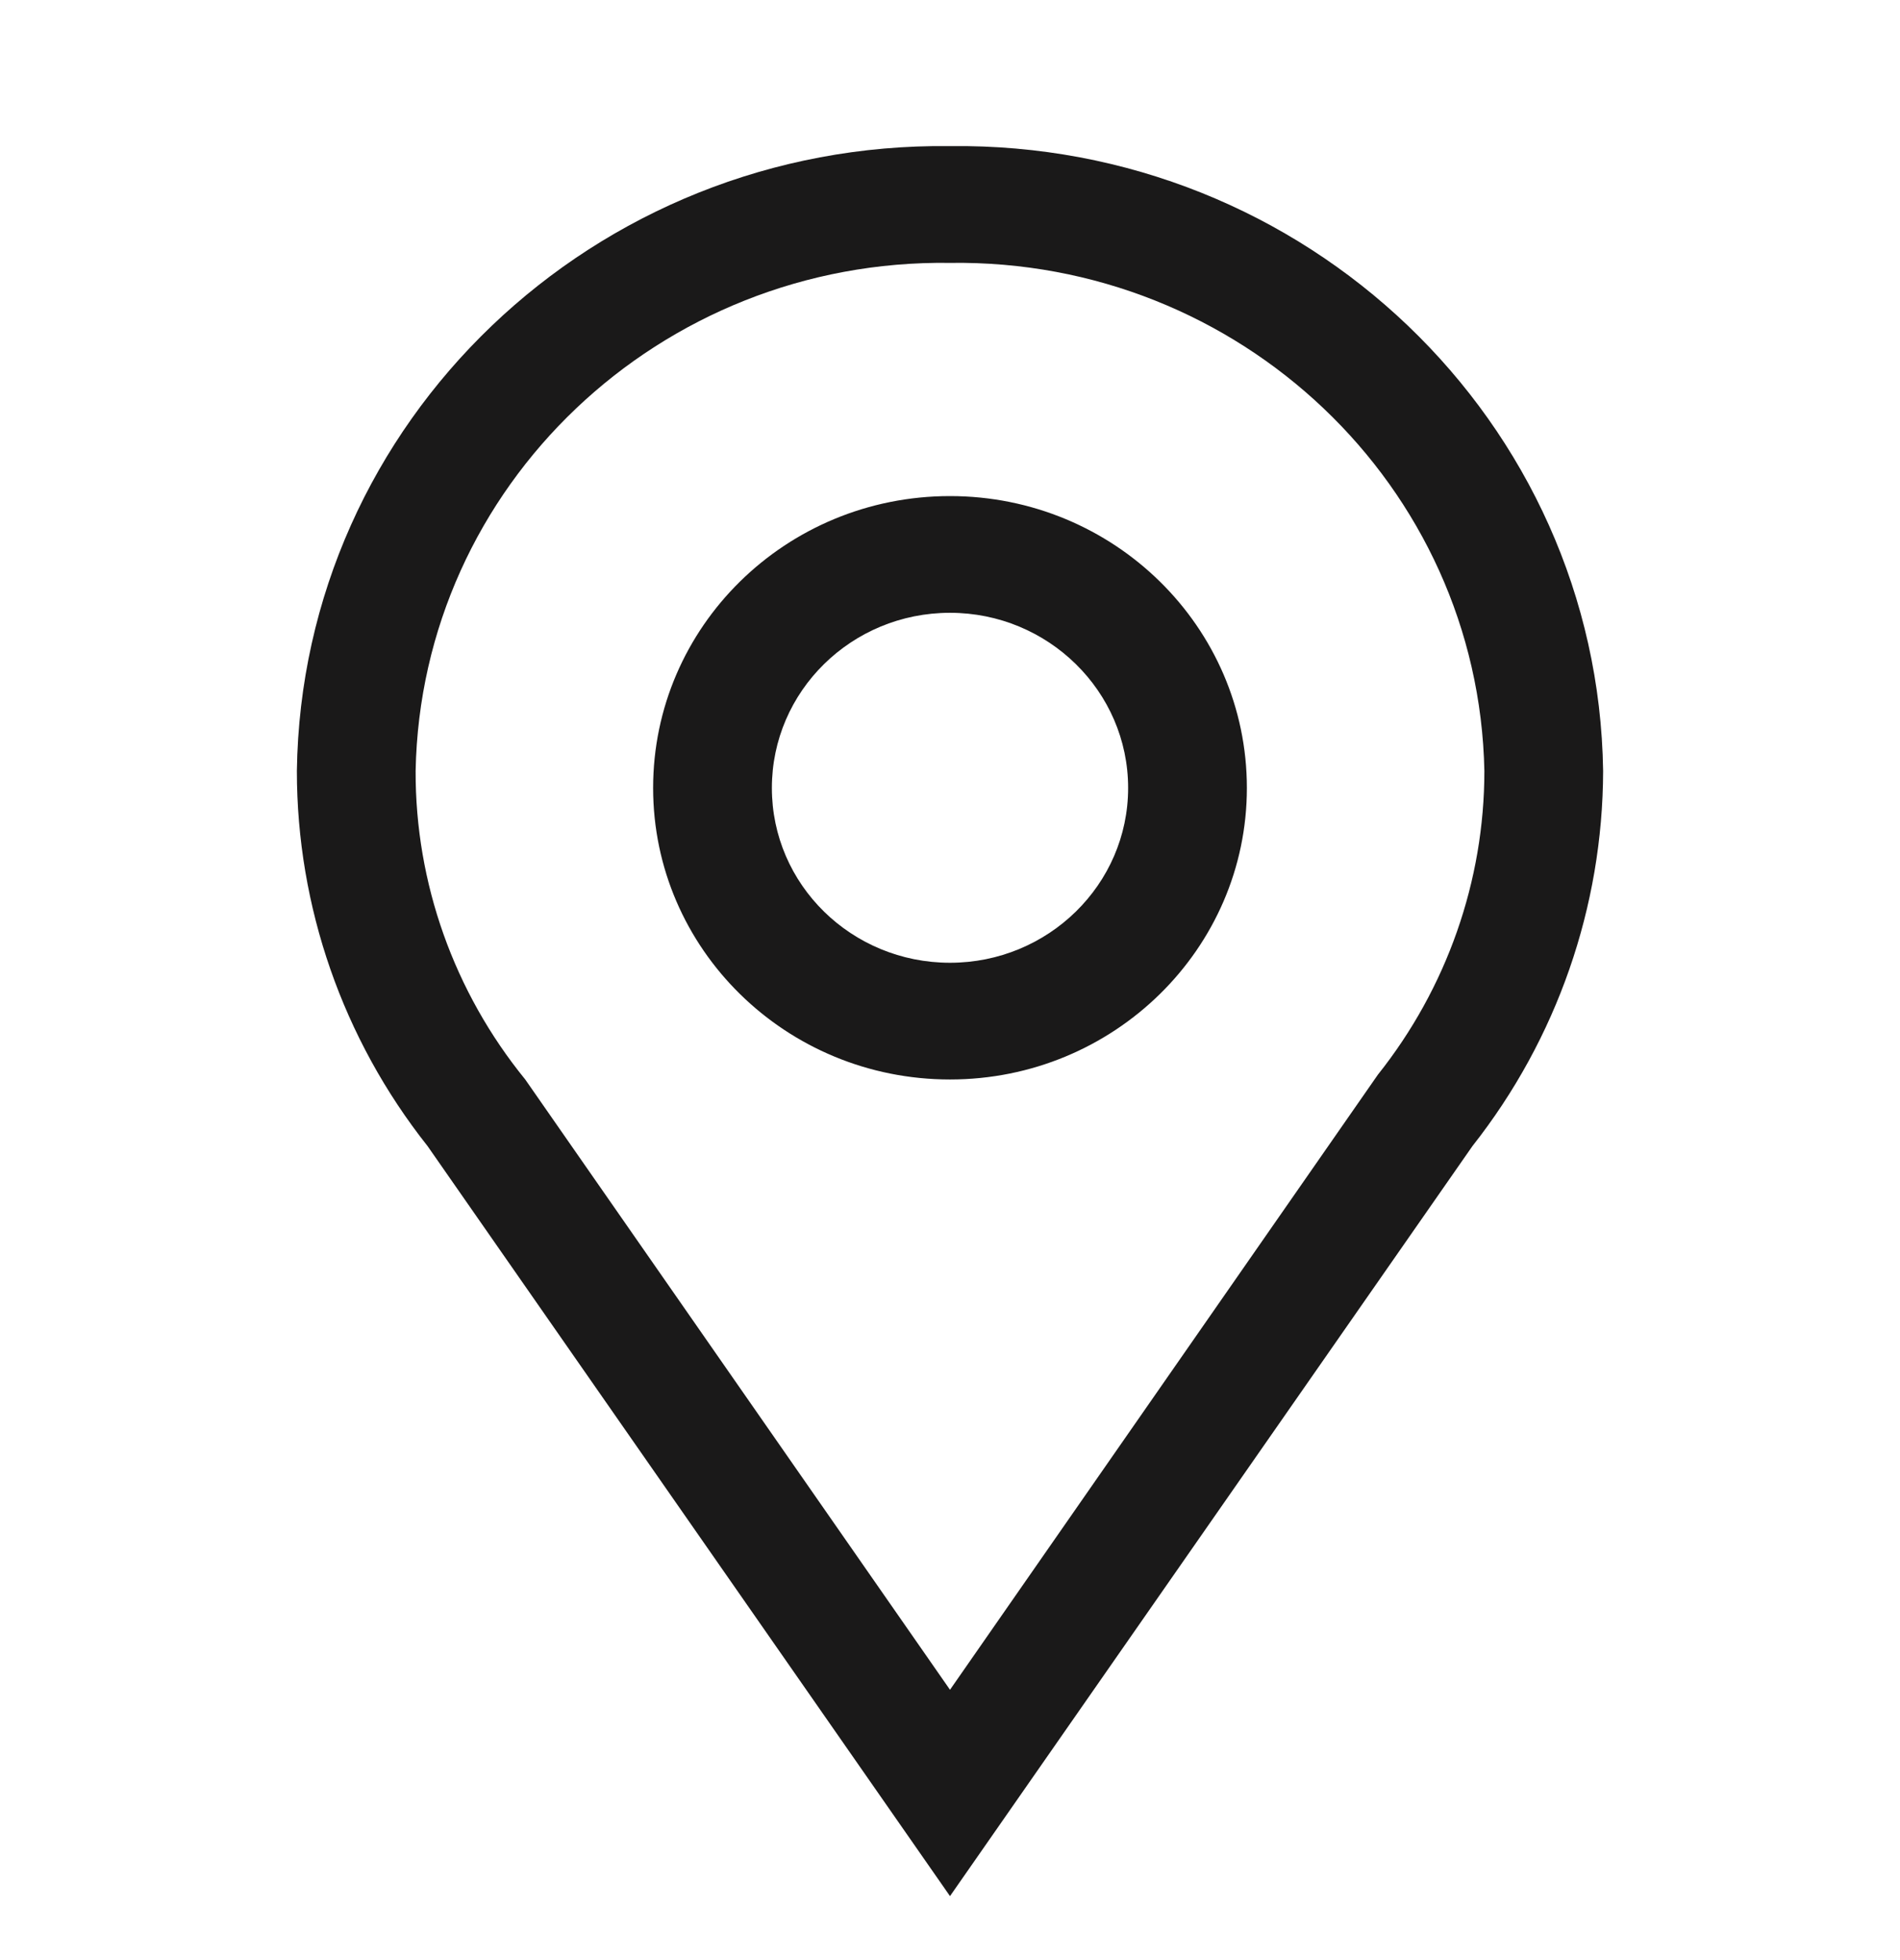 <svg width="32" height="33" viewBox="0 0 32 33" fill="none" xmlns="http://www.w3.org/2000/svg">
<path fill-rule="evenodd" clip-rule="evenodd" d="M5 12.98C5.08 7.094 10.006 2.386 16 2.46C21.989 2.386 26.914 7.094 27 12.98C26.994 15.266 26.223 17.489 24.8 19.294L16 31.923L7.2 19.294C5.771 17.489 5 15.266 5 12.98ZM25 12.98C24.903 8.18 20.88 4.357 16 4.426C11.114 4.357 7.091 8.18 7 12.98C6.994 14.866 7.646 16.7 8.846 18.174L16 28.449L23.206 18.094C24.366 16.637 25 14.832 25 12.98ZM16 10.317C17.651 10.317 19 11.637 19 13.266C19 14.894 17.651 16.209 16 16.209C14.343 16.209 13 14.894 13 13.266C13 11.637 14.343 10.317 16 10.317ZM11 13.266C11 10.552 13.234 8.352 16 8.352C18.76 8.352 21 10.552 21 13.266C21 15.974 18.76 18.174 16 18.174C13.234 18.174 11 15.974 11 13.266Z" fill="#1A1919"/>
</svg>
